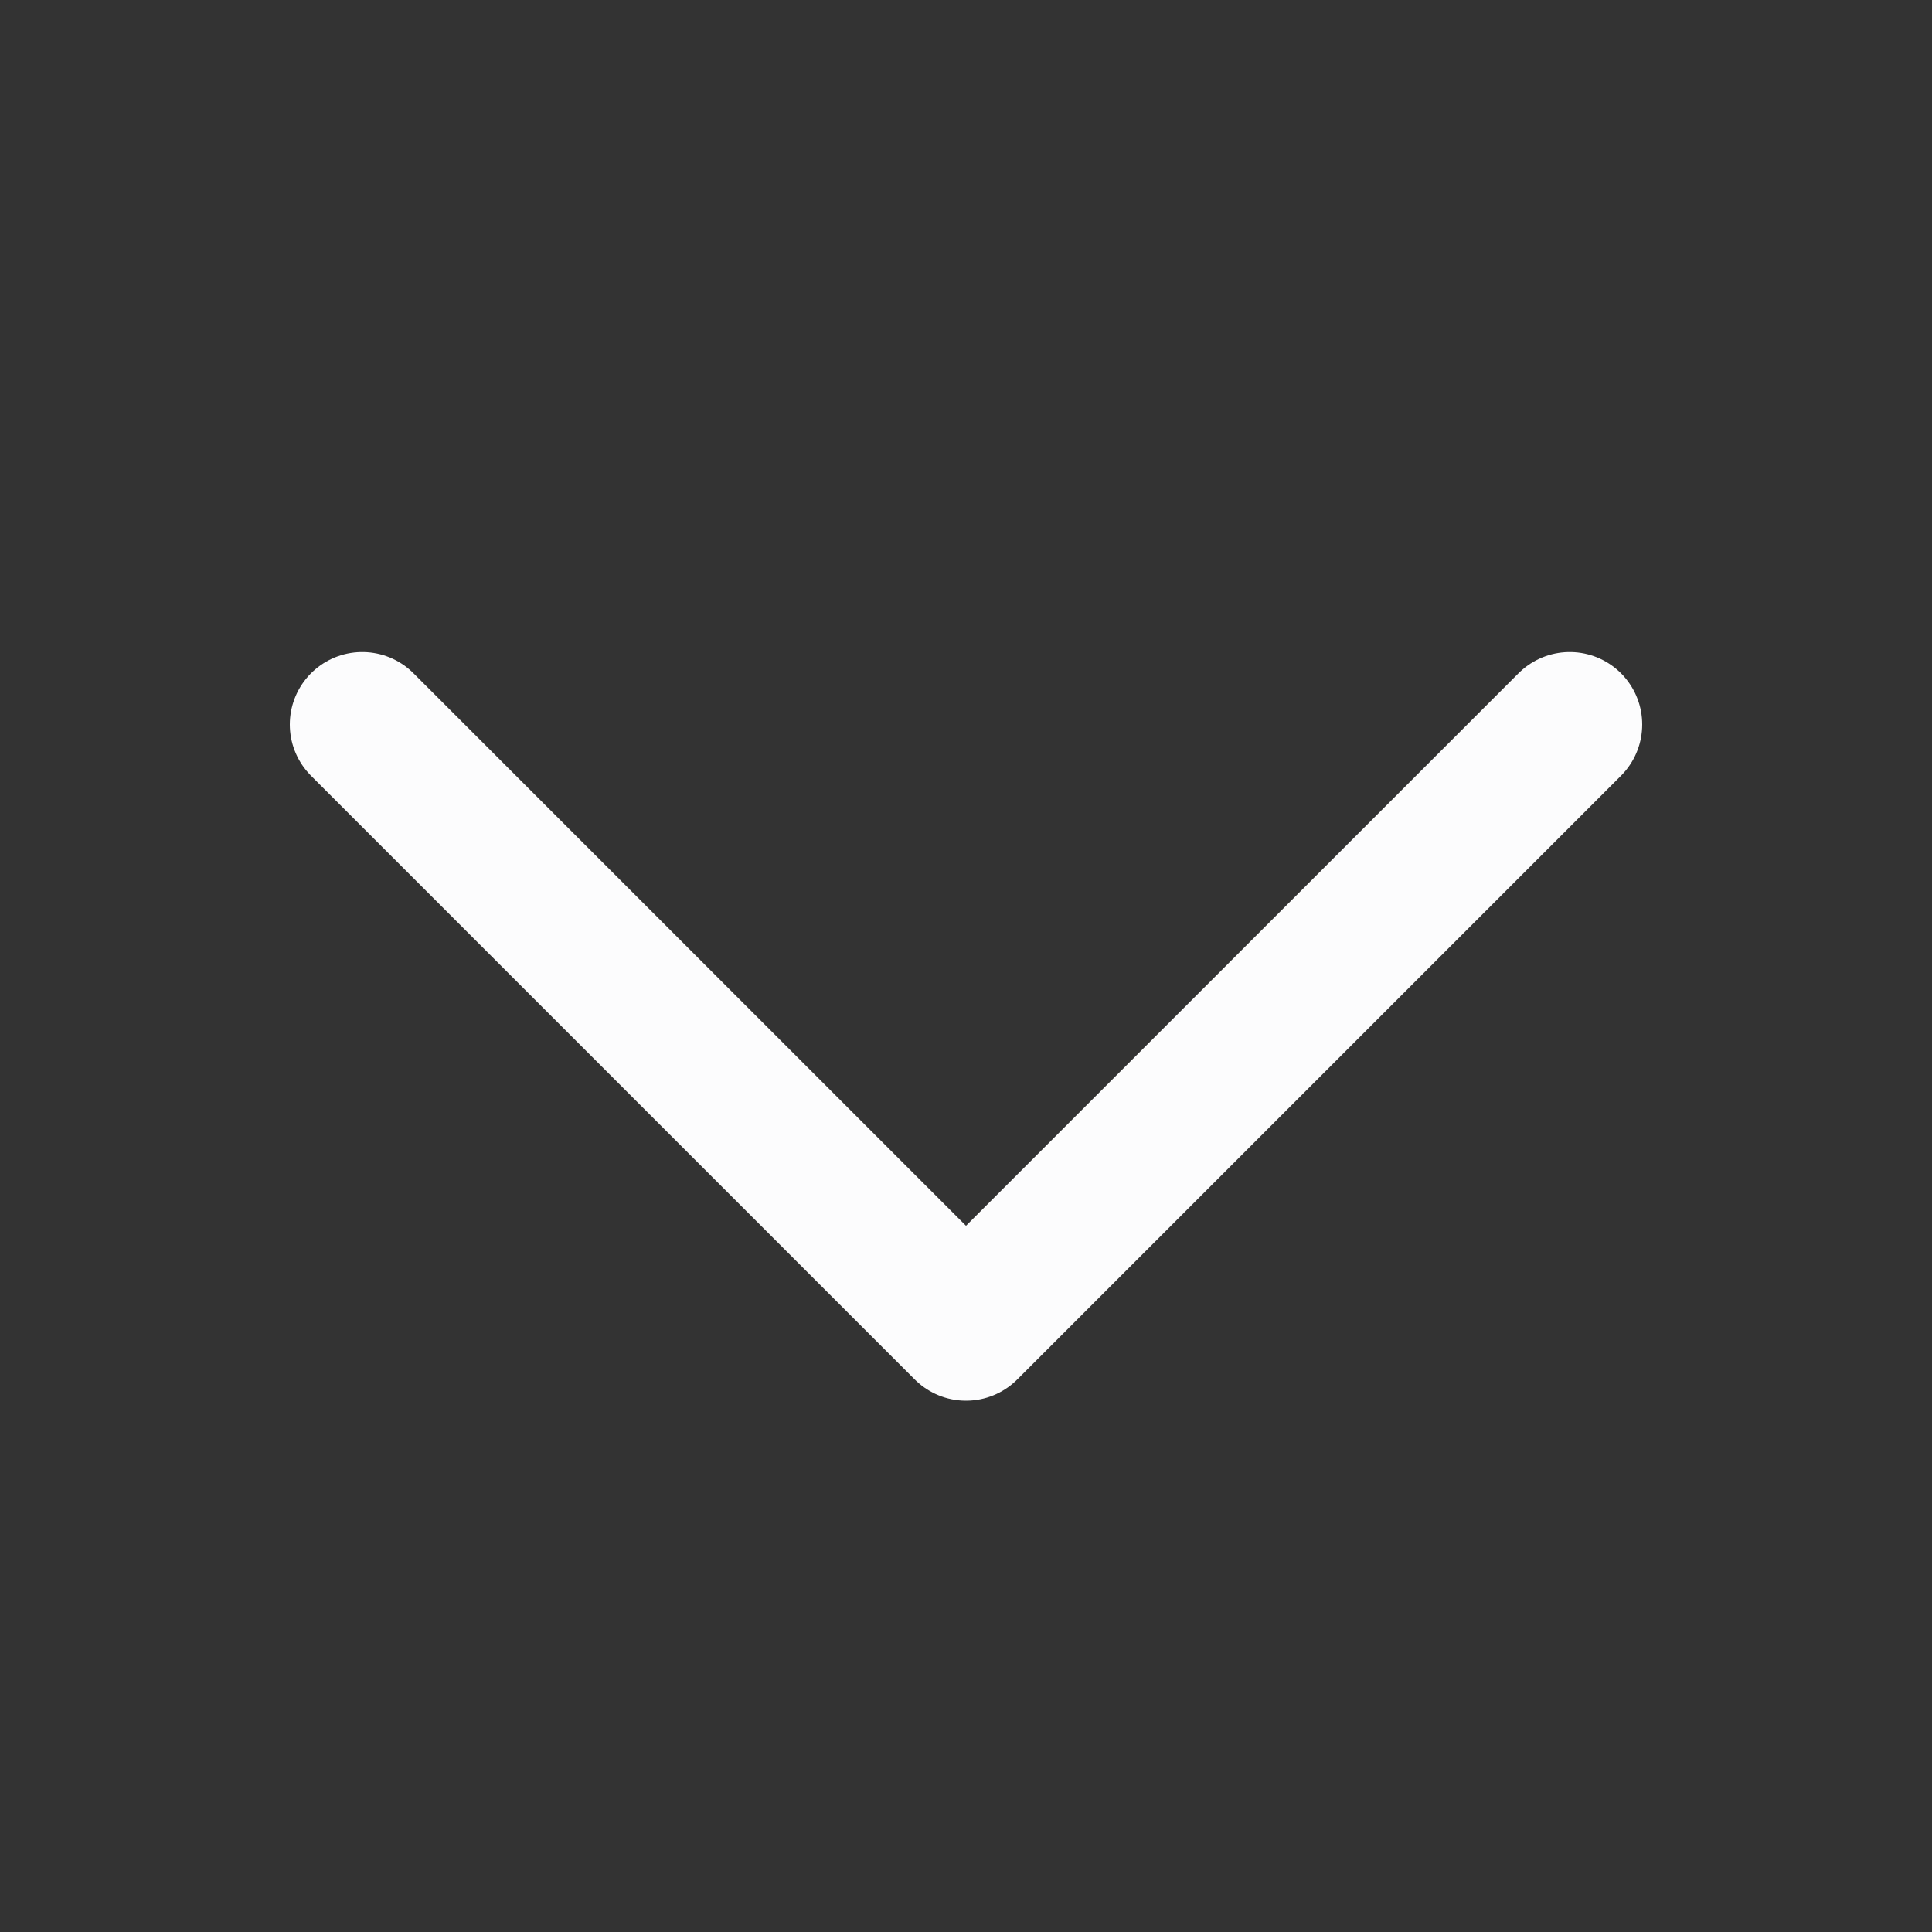 <svg width="20" height="20" viewBox="0 0 20 20" fill="none" xmlns="http://www.w3.org/2000/svg" xmlns:xlink="http://www.w3.org/1999/xlink">
	<rect x="0" y="0" width="20" height="20" fill="#333333" stroke="none"/>
	<desc>
			Created with Pixso.
	</desc>
	<defs/>
	<path id="Vector" d="M16.25 7.5L10 13.75L3.75 7.5" stroke="#FCFCFD" stroke-opacity="1" stroke-width="1.5" stroke-linejoin="round" stroke-linecap="round"/>
</svg>
